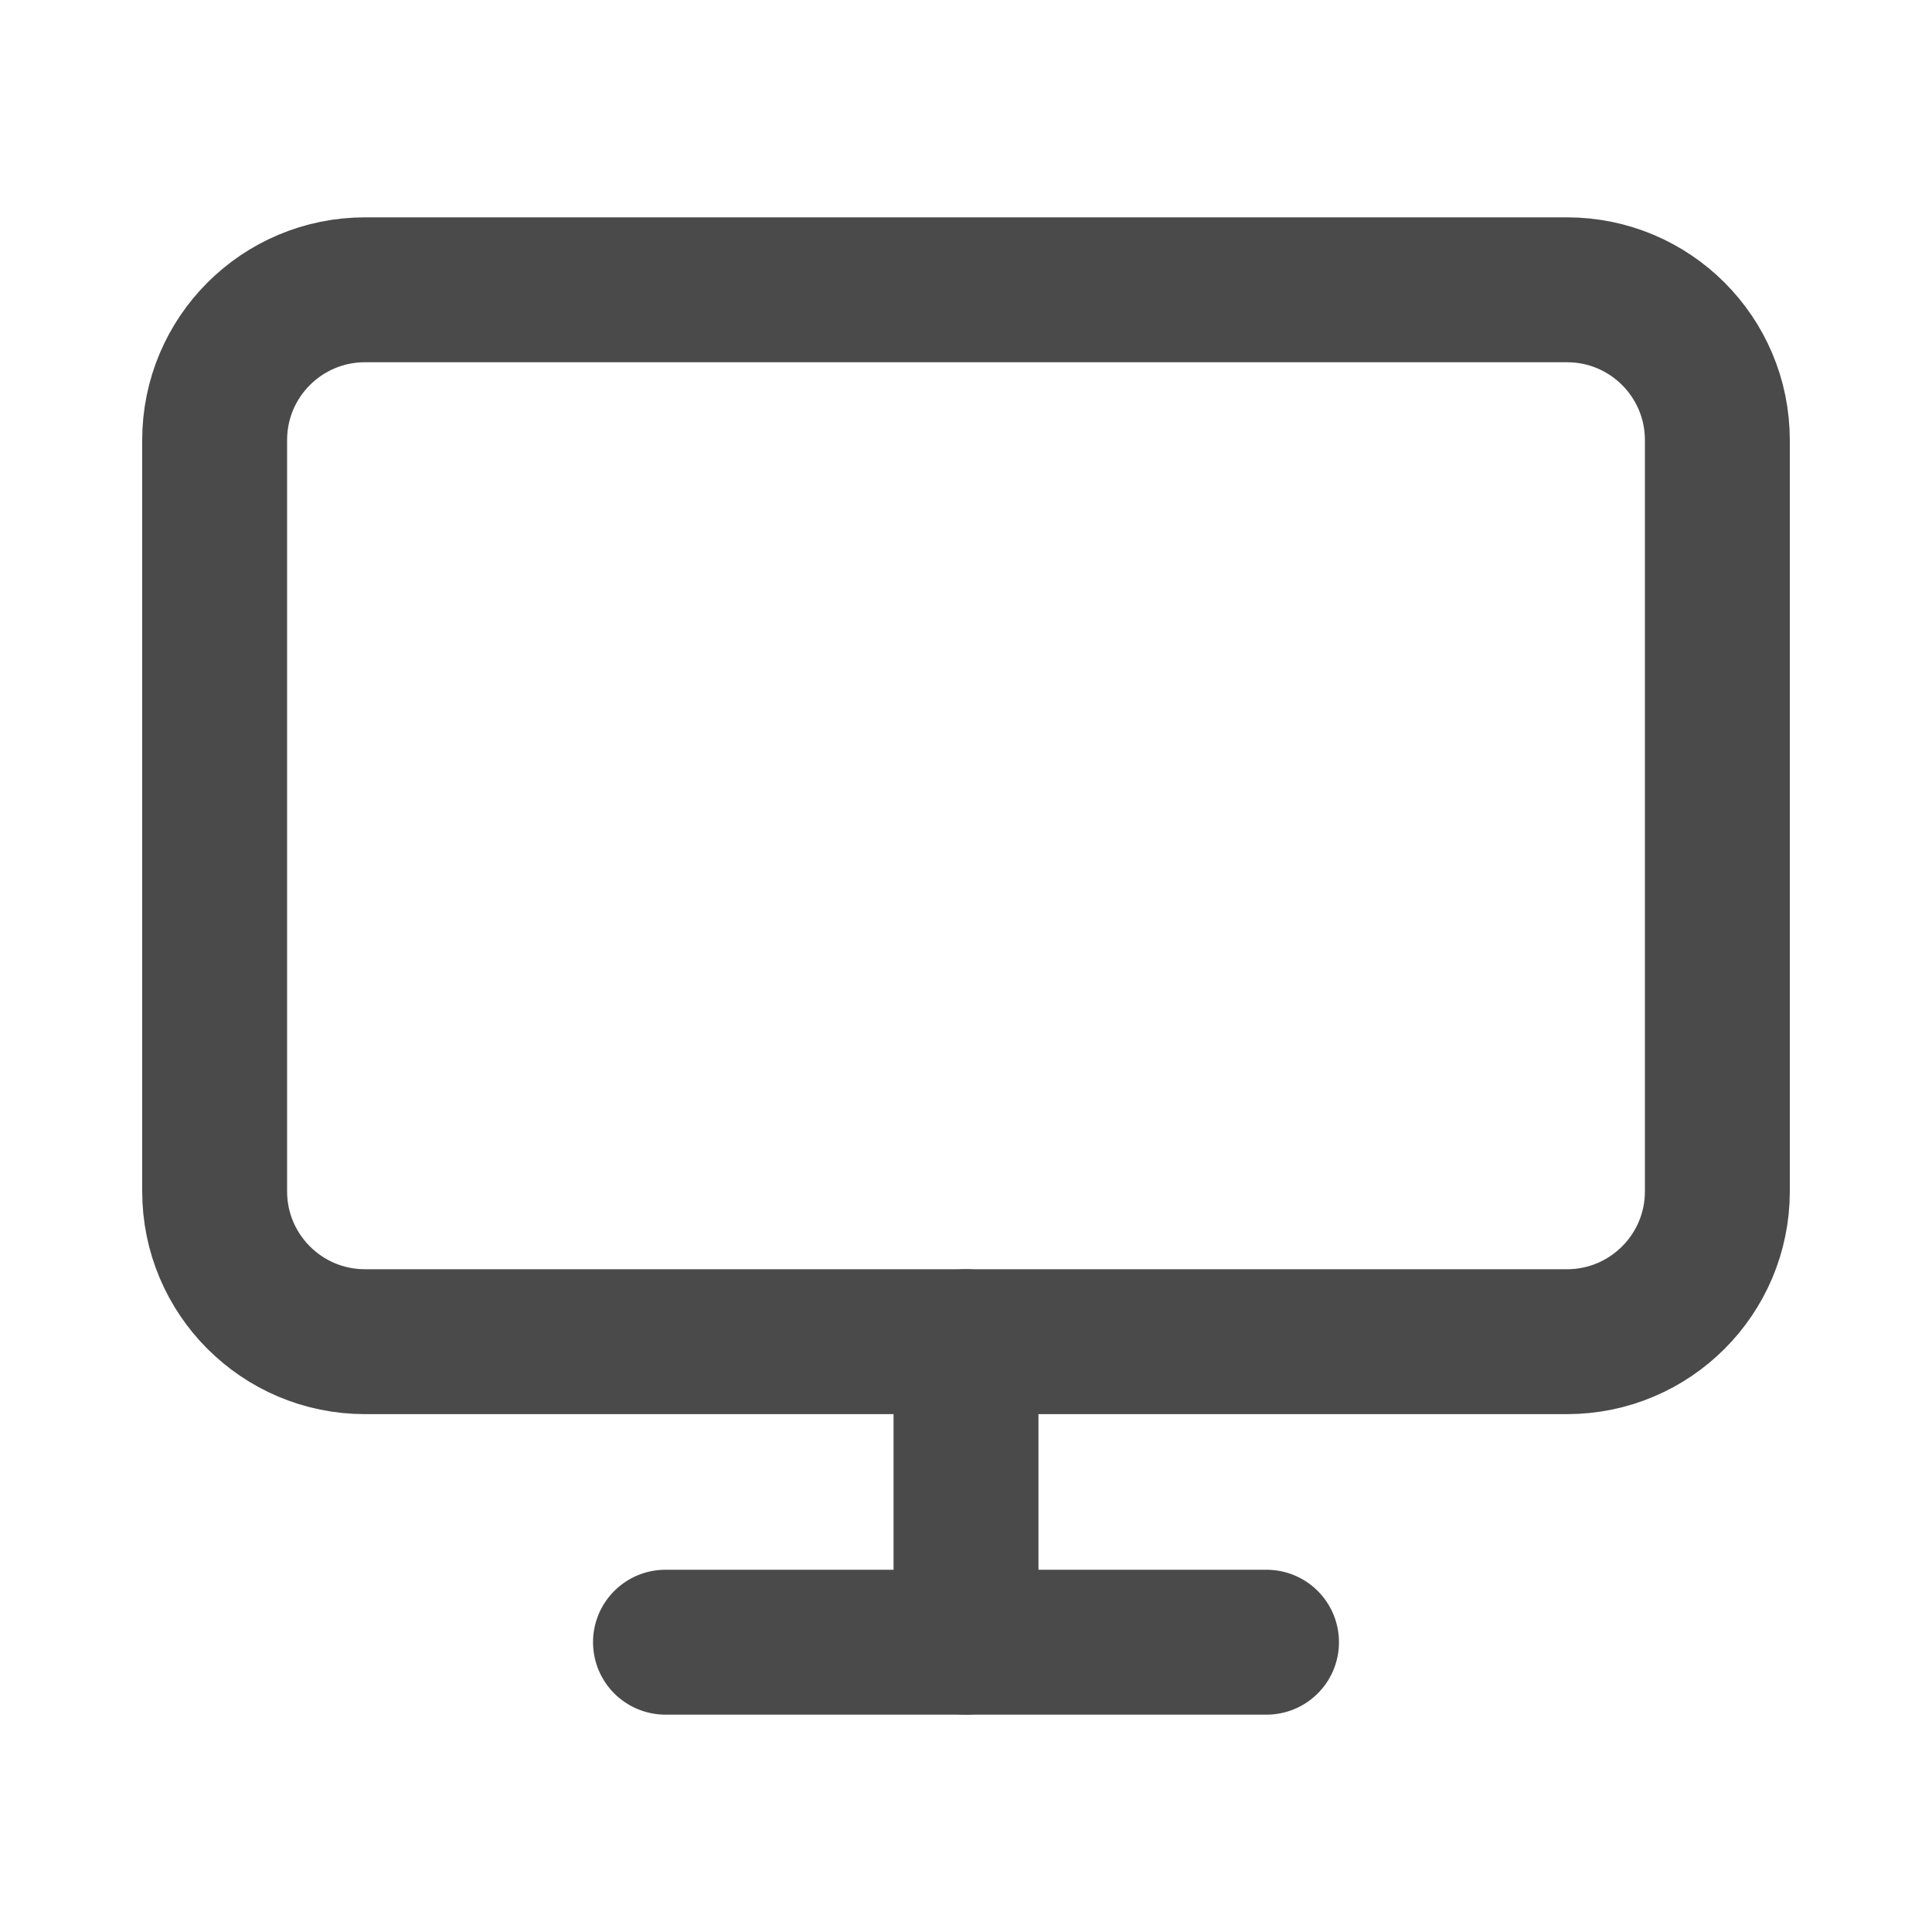 <svg width="20" height="20" viewBox="0 0 20 20" fill="none" xmlns="http://www.w3.org/2000/svg">
<path d="M16.222 3H3.778C2.919 3 2.222 3.696 2.222 4.556V12.333C2.222 13.192 2.919 13.889 3.778 13.889H16.222C17.081 13.889 17.778 13.192 17.778 12.333V4.556C17.778 3.696 17.081 3 16.222 3Z" stroke="#4A4A4A" stroke-width="1.5" stroke-linecap="round" stroke-linejoin="round"/>
<path d="M6.889 17H13.111" stroke="#4A4A4A" stroke-width="1.5" stroke-linecap="round" stroke-linejoin="round"/>
<path d="M10 13.889V17" stroke="#4A4A4A" stroke-width="1.5" stroke-linecap="round" stroke-linejoin="round"/>
</svg>
